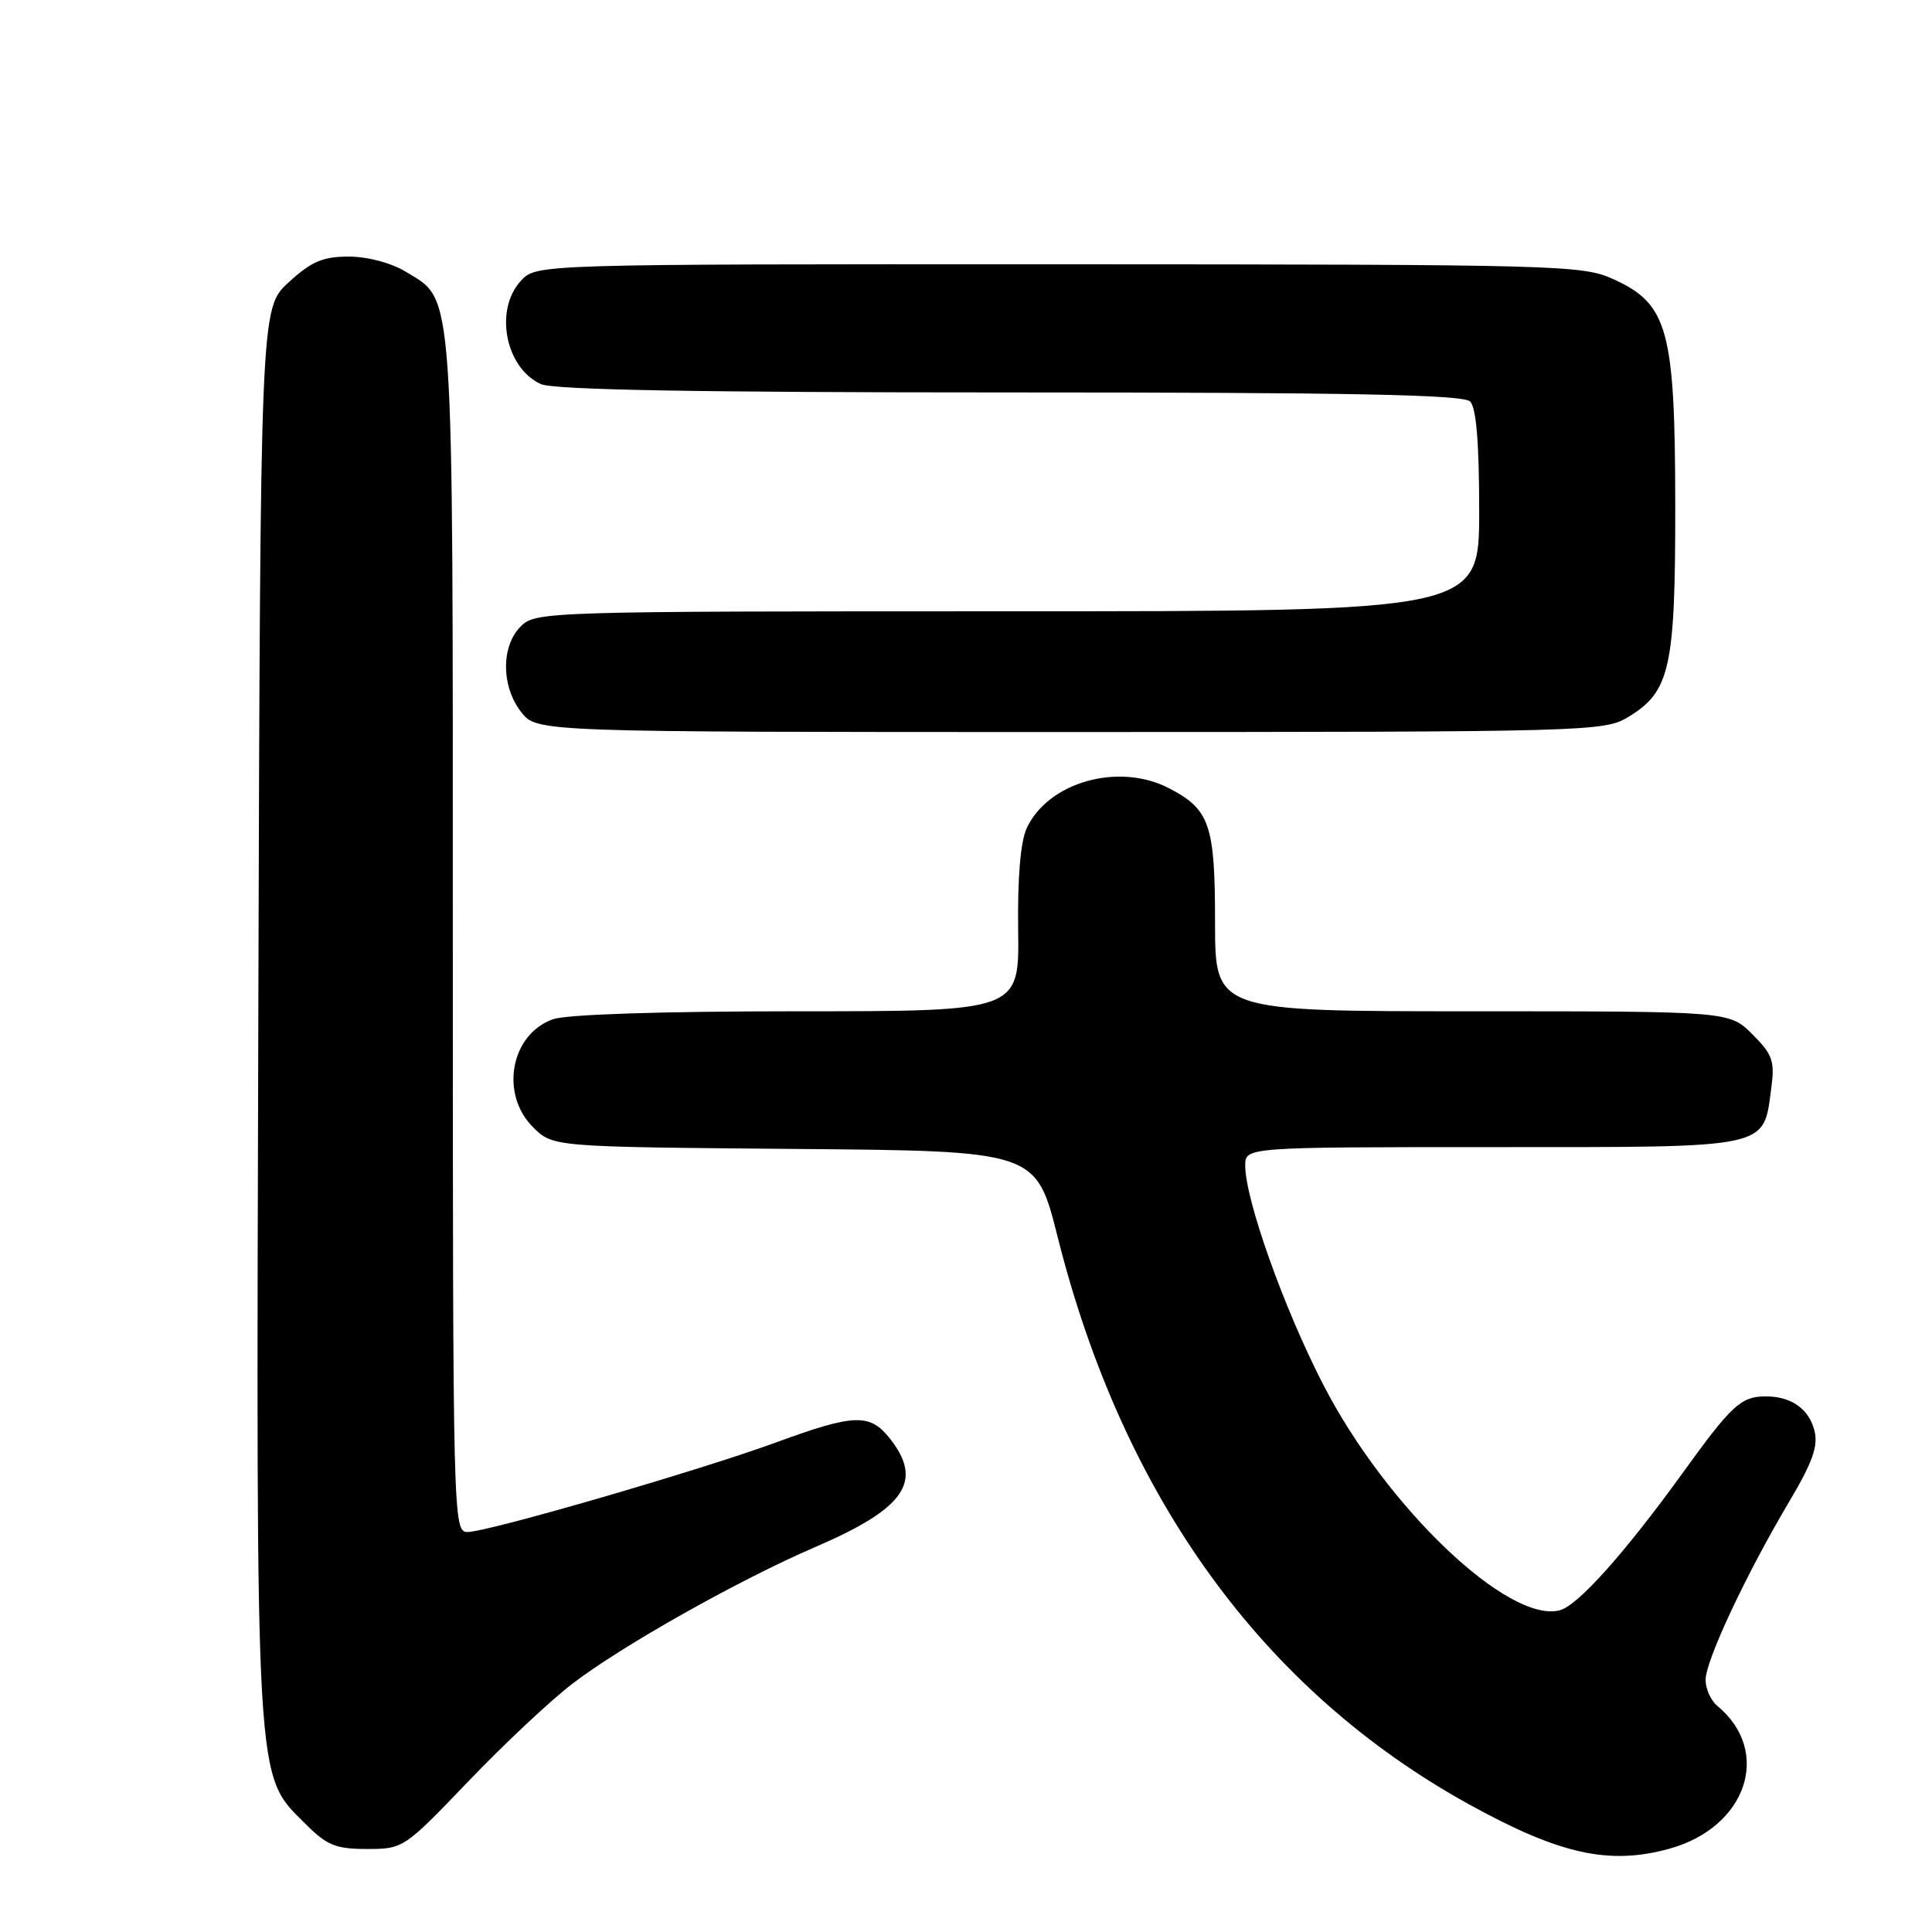 <?xml version="1.0" encoding="UTF-8" standalone="no"?>
<!DOCTYPE svg PUBLIC "-//W3C//DTD SVG 1.1//EN" "http://www.w3.org/Graphics/SVG/1.1/DTD/svg11.dtd" >
<svg xmlns="http://www.w3.org/2000/svg" xmlns:xlink="http://www.w3.org/1999/xlink" version="1.1" viewBox="0 0 256 256">
 <g >
 <path fill="currentColor"
d=" M 221.22 244.96 C 231.47 242.11 234.83 232.08 227.57 226.05 C 226.70 225.34 226.00 223.79 226.00 222.60 C 226.00 220.04 231.35 208.63 237.03 199.06 C 240.16 193.80 240.94 191.62 240.43 189.59 C 239.69 186.64 237.29 184.98 233.82 185.03 C 230.68 185.07 229.38 186.28 223.09 195.00 C 215.32 205.76 209.09 212.74 206.68 213.37 C 199.89 215.15 183.72 199.74 175.35 183.50 C 170.14 173.41 165.00 158.96 165.00 154.45 C 165.00 152.00 165.00 152.00 197.85 152.00 C 234.92 152.00 233.62 152.28 234.71 144.13 C 235.18 140.60 234.87 139.71 232.20 137.05 C 229.15 134.00 229.15 134.00 195.08 134.00 C 161.00 134.00 161.00 134.00 161.00 122.22 C 161.00 109.26 160.31 107.24 154.87 104.43 C 148.23 101.00 138.89 103.62 136.05 109.73 C 135.22 111.52 134.82 116.29 134.91 123.25 C 135.06 134.00 135.06 134.00 105.68 134.00 C 87.74 134.00 75.13 134.41 73.29 135.05 C 67.68 137.01 66.20 144.93 70.62 149.35 C 73.25 151.97 73.25 151.97 105.26 152.24 C 137.28 152.50 137.28 152.50 140.14 163.89 C 148.83 198.45 167.37 224.02 194.66 239.09 C 206.69 245.73 213.23 247.17 221.22 244.96 Z  M 61.99 236.11 C 66.67 231.21 72.89 225.37 75.81 223.13 C 82.32 218.12 97.90 209.35 108.00 205.00 C 119.93 199.87 122.39 196.31 117.93 190.63 C 115.27 187.26 113.24 187.32 102.94 191.09 C 92.69 194.85 64.62 203.00 61.94 203.00 C 60.04 203.00 60.00 201.49 60.00 123.97 C 60.00 36.89 60.21 39.93 53.81 36.03 C 51.86 34.84 48.75 34.01 46.24 34.00 C 42.77 34.00 41.27 34.64 38.24 37.42 C 34.50 40.85 34.50 40.85 34.23 134.11 C 33.94 237.95 33.77 234.97 40.48 241.68 C 43.33 244.53 44.49 245.00 48.64 245.00 C 53.43 245.00 53.57 244.90 61.99 236.11 Z  M 215.81 94.97 C 221.31 91.62 222.00 88.47 221.98 66.78 C 221.95 43.69 221.01 40.27 213.78 36.99 C 209.67 35.12 206.68 35.04 140.29 35.02 C 71.08 35.00 71.08 35.00 69.04 37.19 C 65.47 41.02 66.94 48.74 71.66 50.89 C 73.36 51.66 92.19 52.00 133.85 52.00 C 178.99 52.00 193.89 52.29 194.80 53.20 C 195.61 54.01 196.00 58.69 196.00 67.70 C 196.00 81.00 196.00 81.00 133.50 81.00 C 72.33 81.00 70.96 81.04 69.00 83.00 C 66.37 85.63 66.41 90.97 69.07 94.37 C 71.15 97.00 71.15 97.00 141.82 97.00 C 210.95 96.99 212.57 96.95 215.81 94.97 Z "/>
</g>
</svg>